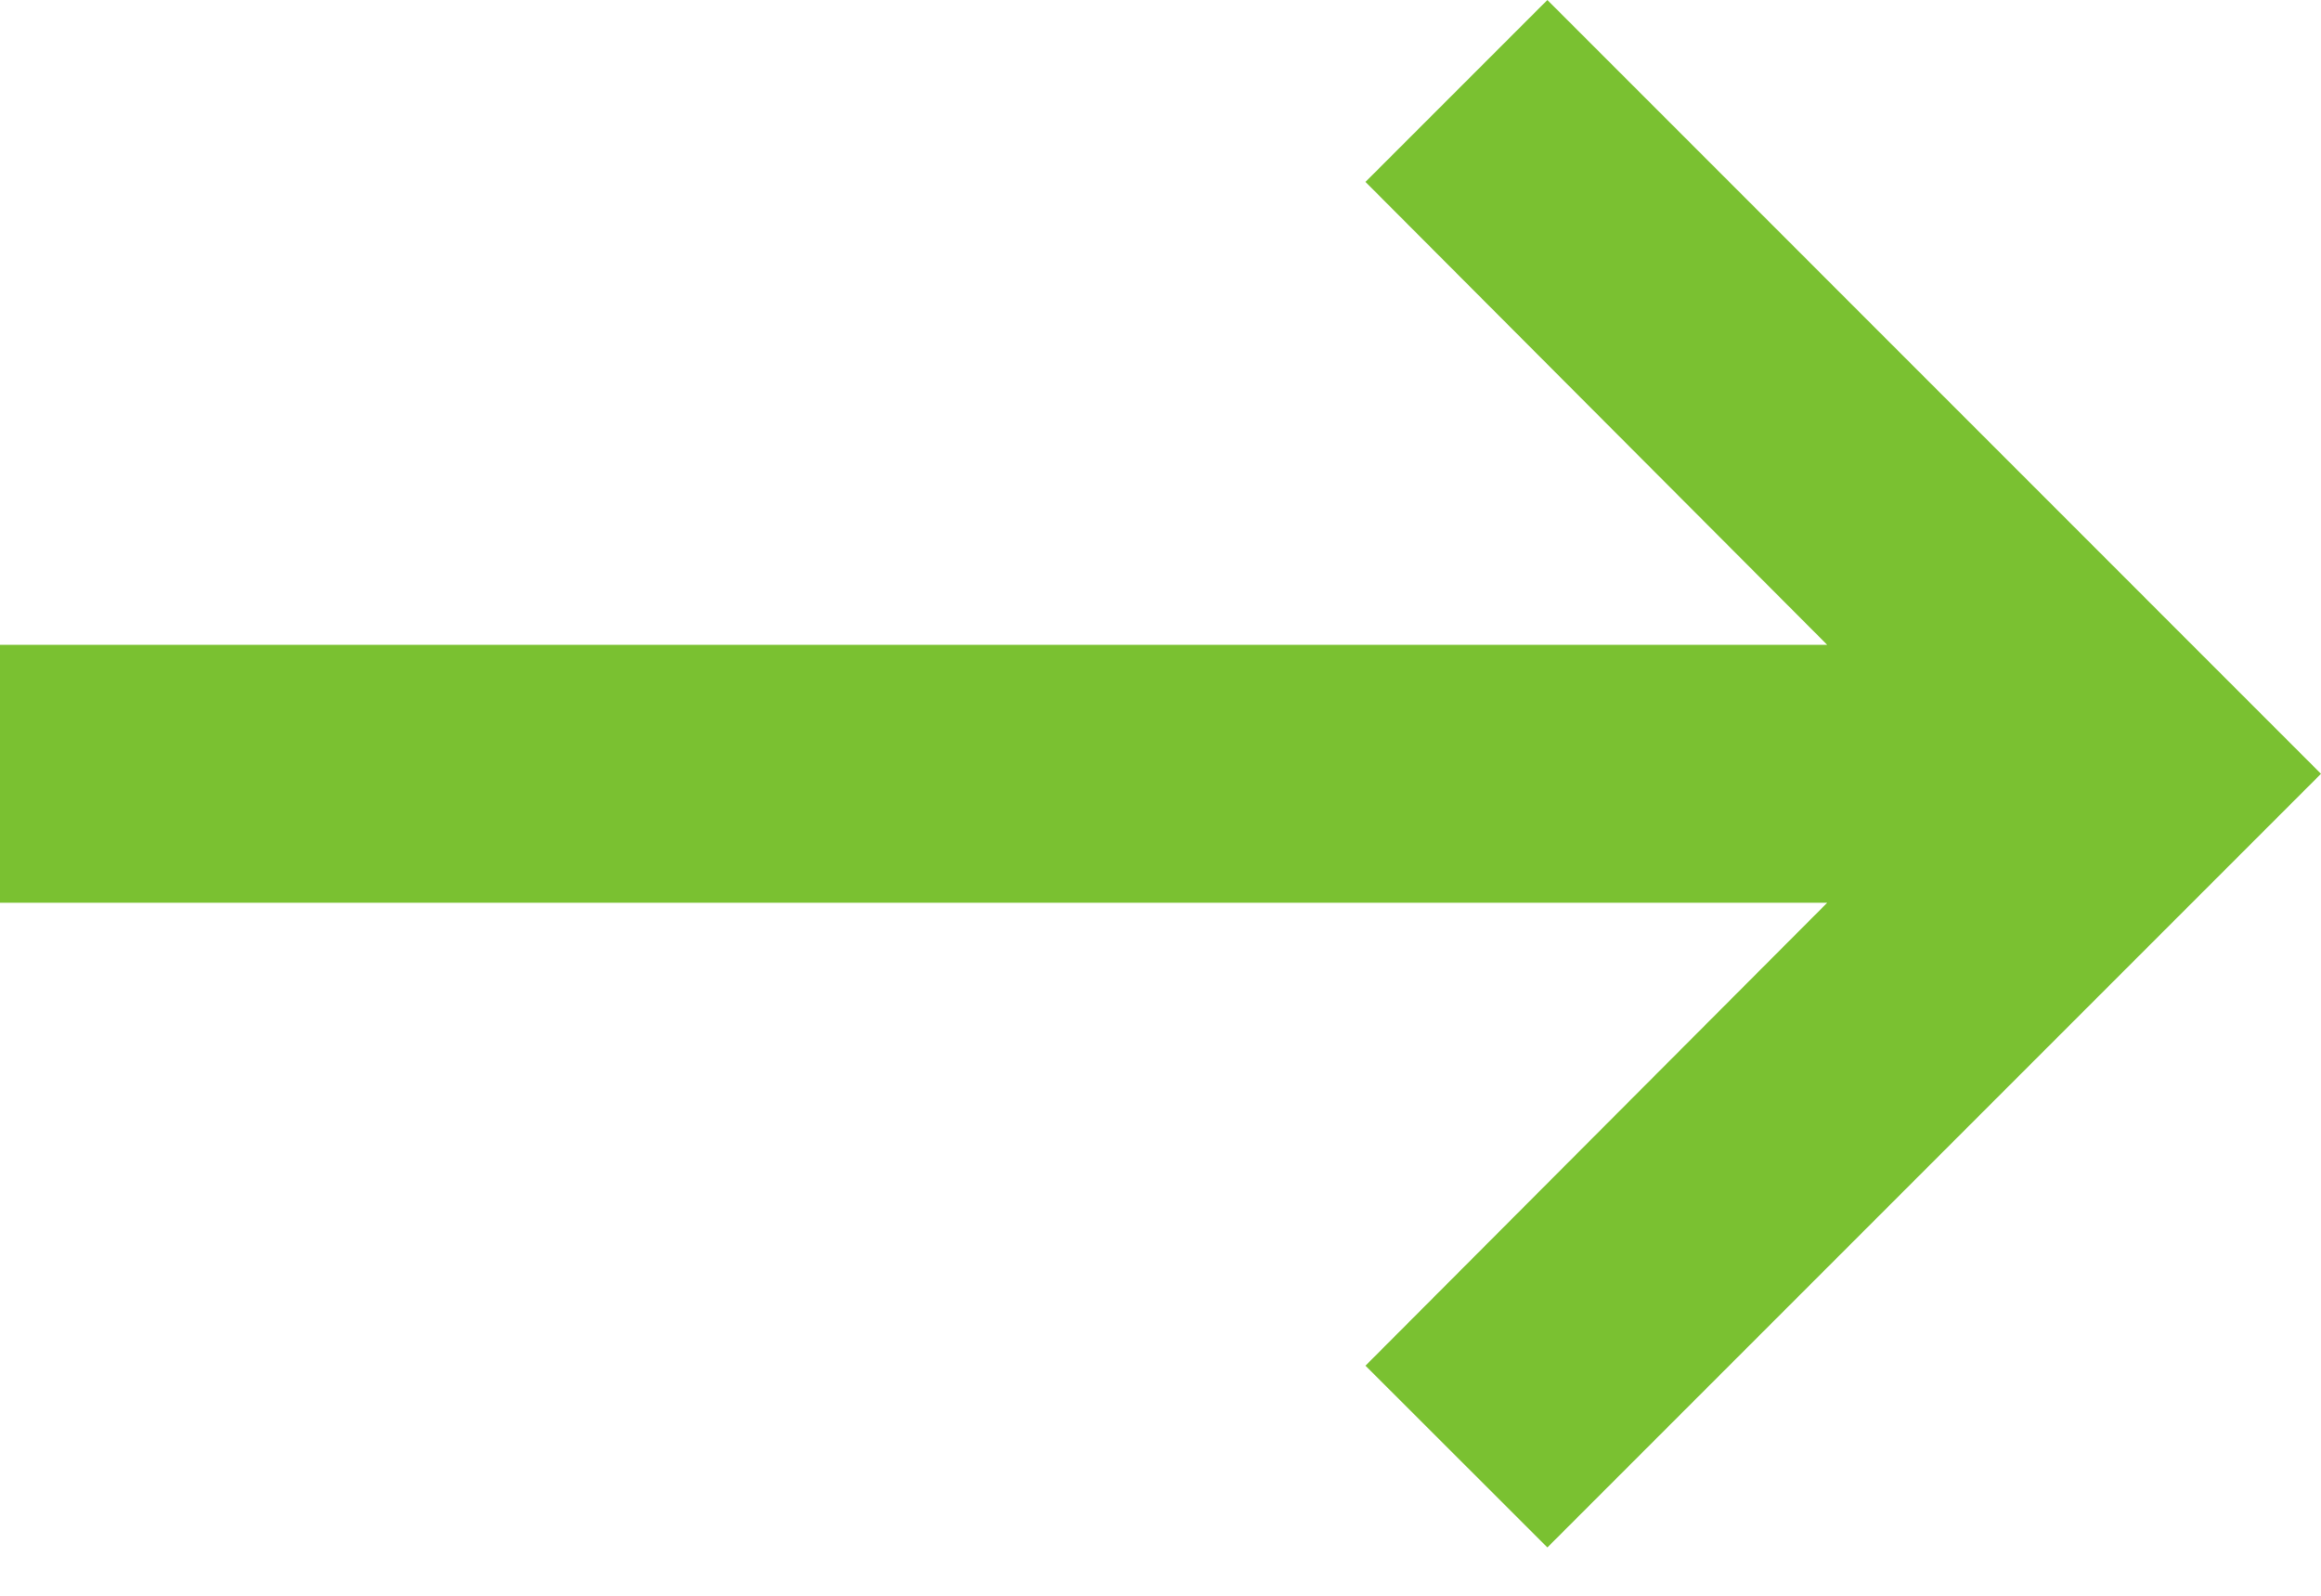 <svg width="16" height="11" viewBox="0 0 16 11" fill="none" xmlns="http://www.w3.org/2000/svg">
<path fill-rule="evenodd" clip-rule="evenodd" d="M3.88546e-07 6.223L12.596 6.223L9.413 9.414L10.667 10.667L16 5.334L10.667 0L9.413 1.254L12.596 4.445L5.43964e-07 4.445L3.88546e-07 6.223Z" fill="#7AC131"/>
</svg>
